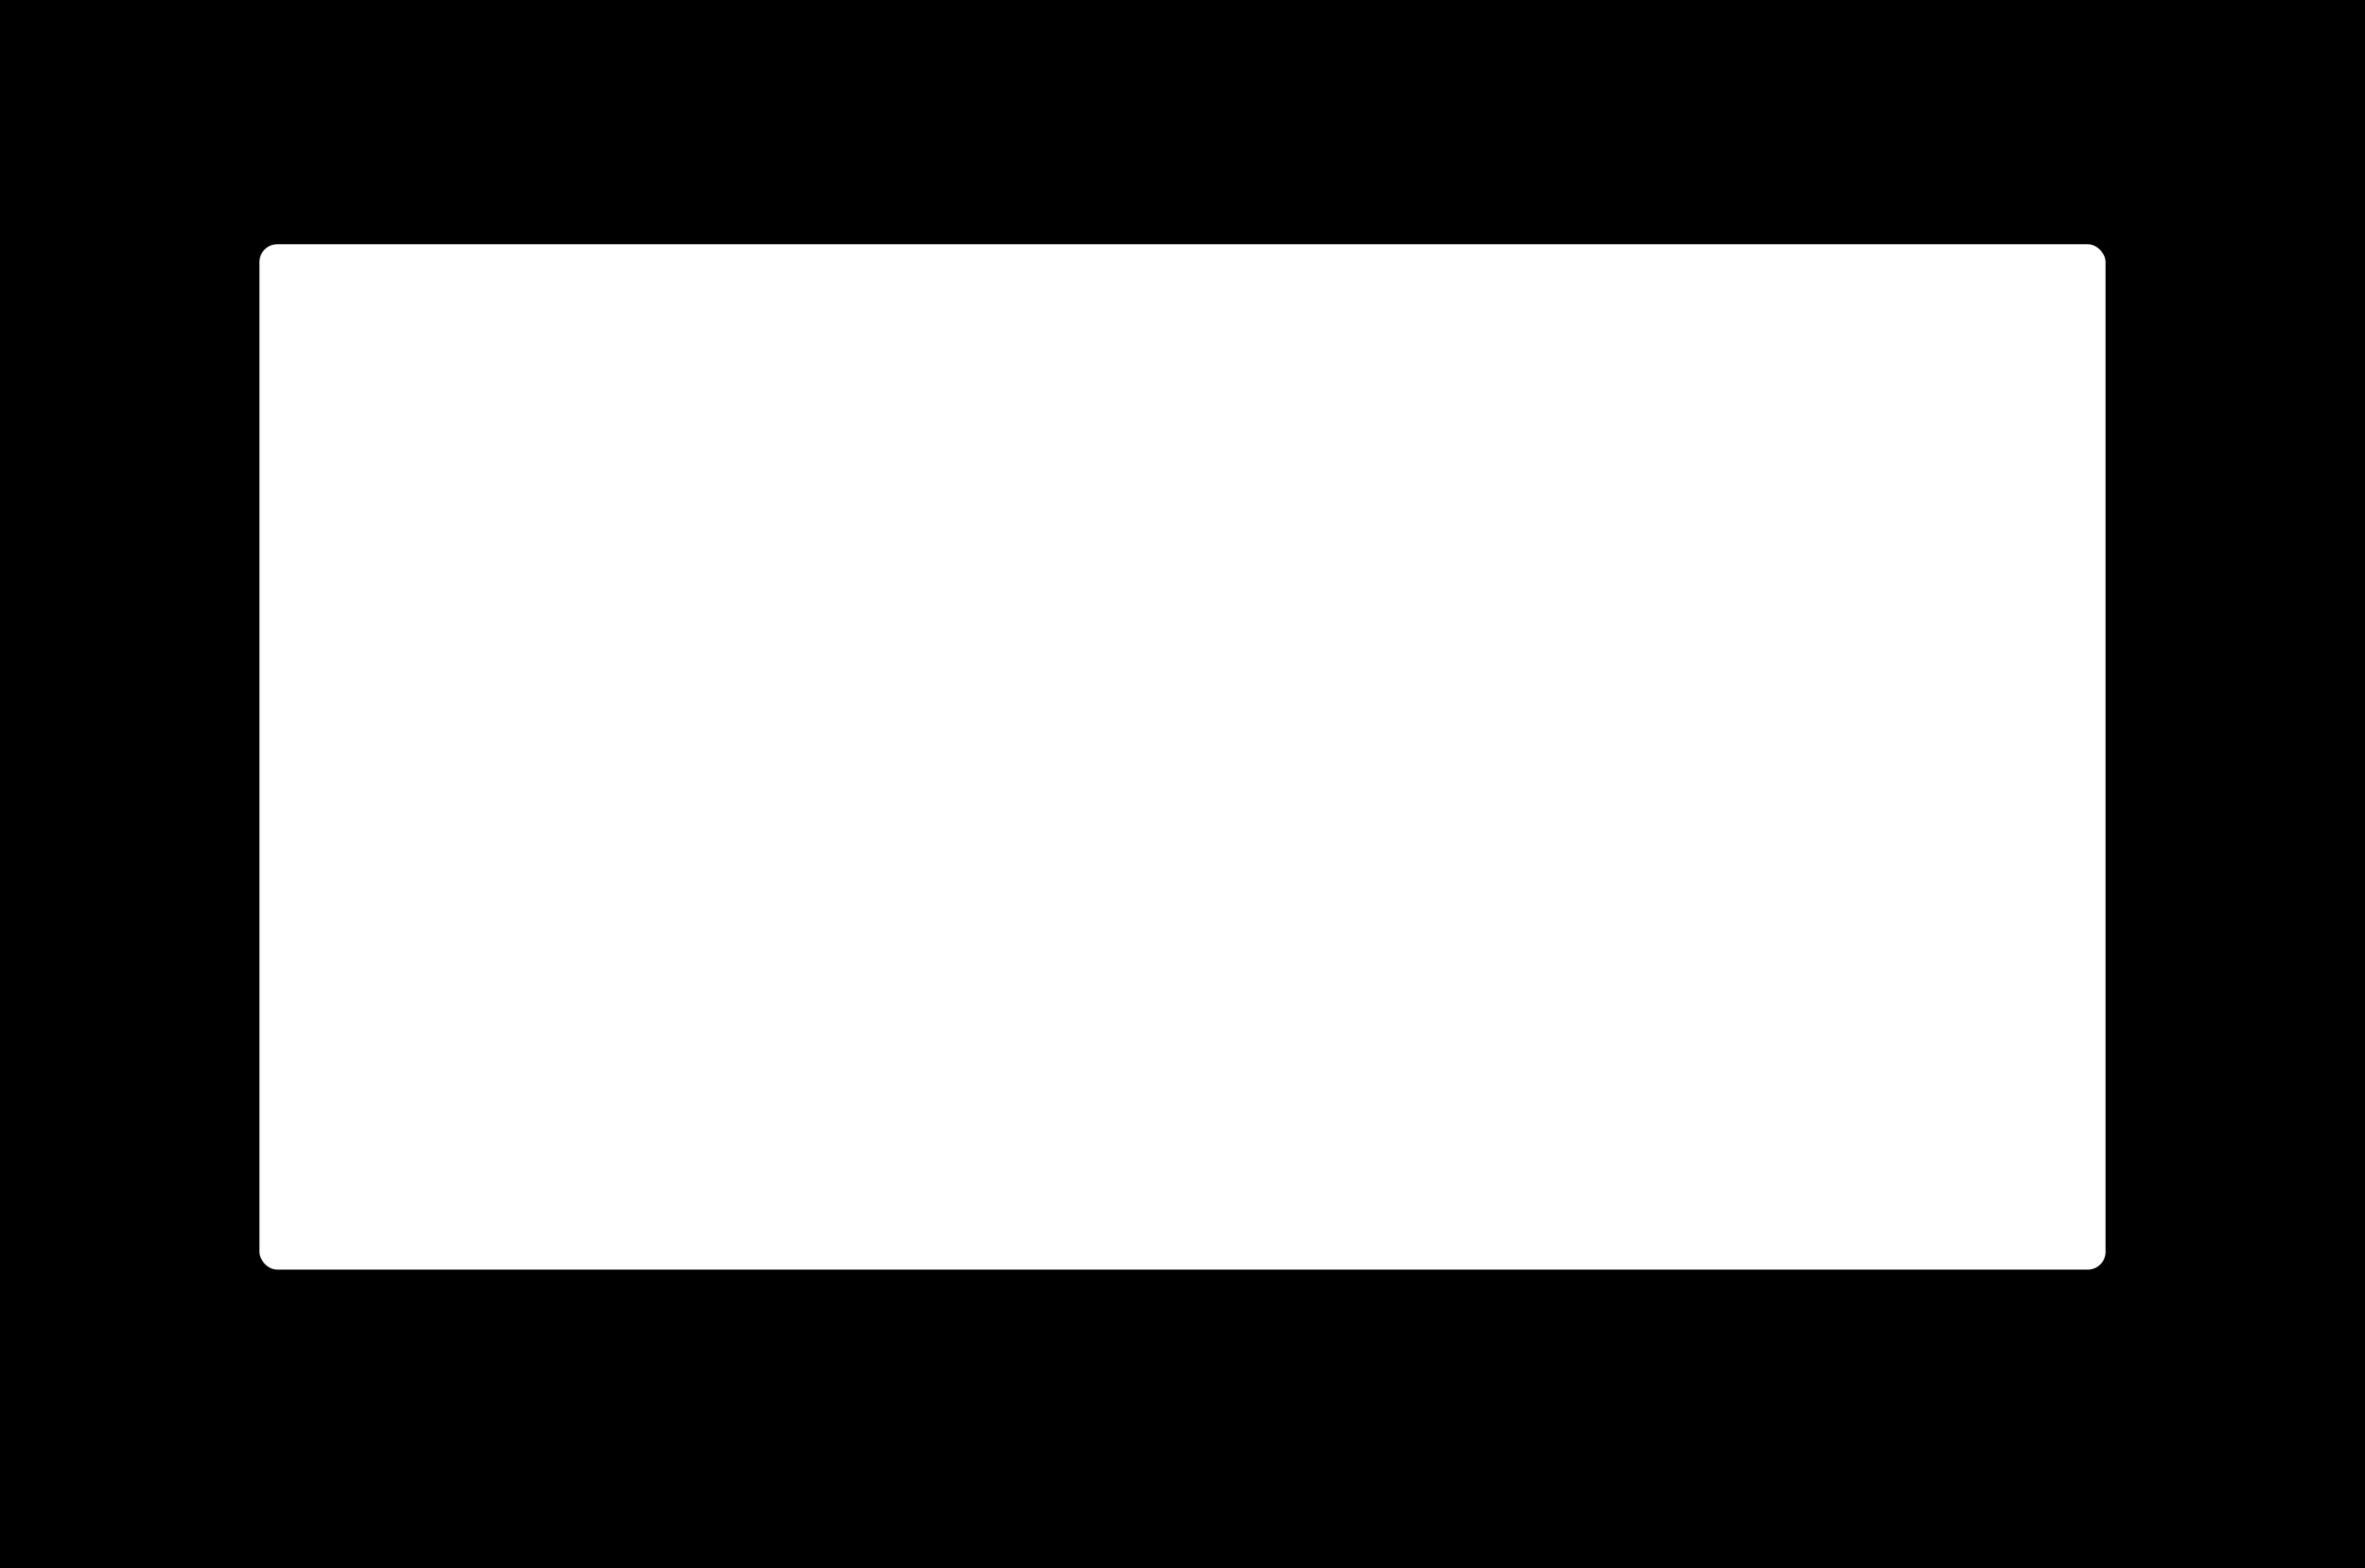 <?xml version="1.0" encoding="UTF-8" standalone="no"?>
<!-- Created with Inkscape (http://www.inkscape.org/) -->

<svg
   xmlns:dc="http://purl.org/dc/elements/1.1/"
   xmlns:cc="http://creativecommons.org/ns#"
   xmlns:rdf="http://www.w3.org/1999/02/22-rdf-syntax-ns#"
   xmlns:svg="http://www.w3.org/2000/svg"
   xmlns="http://www.w3.org/2000/svg"
   xmlns:sodipodi="http://sodipodi.sourceforge.net/DTD/sodipodi-0.dtd"
   xmlns:inkscape="http://www.inkscape.org/namespaces/inkscape"
   width="196mm"
   height="130mm"
   viewBox="0 0 196 130"
   version="1.1"
   id="svg8"
   inkscape:version="0.92.2 (5c3e80d, 2017-08-06)"
   sodipodi:docname="Panel Graphics.svg"
   inkscape:export-filename="C:\Users\Kyle\Google Drive\Electronics Projects\GRT EFIS Disection\CAD - Beaglebone Version\Panel Graphics.png"
   inkscape:export-xdpi="600.01019"
   inkscape:export-ydpi="600.01019">
  <defs
     id="defs2">
    <filter
       style="color-interpolation-filters:sRGB"
       id="filter3019"
       inkscape:label="Colorize"
       inkscape:menu="Color"
       inkscape:menu-tooltip="Blend image or object with a flood color and set lightness and contrast"
       x="0"
       y="0"
       width="1"
       height="1">
      <feColorMatrix
         id="feColorMatrix3021"
         values="1"
         in="SourceGraphic"
         type="saturate"
         result="result2" />
      <feFlood
         id="feFlood3023"
         flood-color="rgb(254,102,0)"
         flood-opacity="1"
         result="result1" />
      <feBlend
         id="feBlend3025"
         in2="result2"
         mode="multiply"
         in="result1"
         result="result3" />
      <feComposite
         id="feComposite3027"
         in2="SourceGraphic"
         operator="in"
         result="result4" />
    </filter>
  </defs>
  <sodipodi:namedview
     id="base"
     pagecolor="#ffffff"
     bordercolor="#666666"
     borderopacity="1.0"
     inkscape:pageopacity="0.0"
     inkscape:pageshadow="2"
     inkscape:zoom="1.4"
     inkscape:cx="306.74035"
     inkscape:cy="230.94157"
     inkscape:document-units="mm"
     inkscape:current-layer="layer1"
     showgrid="false"
     inkscape:window-width="1920"
     inkscape:window-height="1017"
     inkscape:window-x="1912"
     inkscape:window-y="-8"
     inkscape:window-maximized="1" />
  <g
     inkscape:label="Layer 1"
     inkscape:groupmode="layer"
     id="layer1"
     transform="translate(0,-167)">
    <rect
       style="fill:#000000;fill-opacity:1;stroke:#000000;stroke-width:0;stroke-miterlimit:4;stroke-dasharray:none;stroke-opacity:1"
       id="rect4504"
       width="196"
       height="130"
       x="5e-007"
       y="167" />
    <rect
       style="fill:#ffffff;fill-opacity:1;stroke:#000000;stroke-width:0;stroke-linejoin:round;stroke-miterlimit:4;stroke-dasharray:none;stroke-opacity:1"
       id="rect4506"
       width="153"
       height="85"
       x="21.5"
       y="187.25"
       rx="1.481"
       ry="1.466" />
    <path
       style="fill:#ff0000;filter:url(#filter3019)"
       d="m 98.473,788.75 c 0.281,-1.238 3.916,-20.203 8.079,-42.145 6.09,-32.102 7.526,-41.476 7.354,-47.989 l -0.214,-8.094 4.404,-0.734 c 2.422,-0.404 5.417,-0.98 6.654,-1.28 1.984,-0.482 2.252,-0.16 2.265,2.723 0.023,4.861 1.235,6.255 3.38,3.885 2.297,-2.538 10.439,-5.995 15.877,-6.74 5.546,-0.76 16.073,1.887 20.287,5.101 1.745,1.331 4.219,4.58 5.499,7.221 1.964,4.054 2.325,6.36 2.315,14.802 -0.019,15.787 -4.008,26.196 -13.829,36.088 -7.765,7.82 -14.585,10.648 -26.044,10.796 -6.397,0.083 -8.891,-0.34 -12.445,-2.111 -2.445,-1.218 -4.503,-2.116 -4.573,-1.994 -0.07,0.122 -0.856,4.496 -1.747,9.721 -0.891,5.225 -2.142,12.537 -2.78,16.25 l -1.16,6.75 h -6.916 c -6.657,0 -6.897,-0.084 -6.406,-2.25 z m 43.655,-38.278 c 6.613,-2.253 11.37,-6.707 14.967,-14.012 2.689,-5.463 3.261,-7.92 3.673,-15.795 0.561,-10.719 -0.875,-15.181 -6.075,-18.884 -4.53,-3.226 -13.294,-3.636 -18.97,-0.888 -8.016,3.881 -8.571,5.015 -12.35,25.285 -1.879,10.078 -3.294,19.223 -3.144,20.323 0.659,4.835 12.868,7.05 21.9,3.972 z M 40,762.068 C 31.334,760.331 22.74,753.187 18.916,744.542 11.828,728.518 15.417,701.298 26.934,683.729 38.263,666.449 53.907,658.875 72.073,661.875 c 13.189,2.178 20.727,7.916 25.125,19.125 3.035,7.734 2.998,26.921 -0.074,38.5 -6.16,23.215 -19.826,37.998 -38.854,42.031 -7.187,1.523 -12.565,1.681 -18.27,0.538 z m 22.1,-13.856 c 13.499,-6.588 22.638,-24.067 23.639,-45.212 0.754,-15.914 -2.13,-23.377 -10.747,-27.812 -3.723,-1.916 -5.69,-2.251 -11.492,-1.958 -8.455,0.427 -13.029,2.479 -18.978,8.512 -5.381,5.458 -11.879,18.263 -14.085,27.758 -3.887,16.729 -0.06,33.552 8.877,39.028 3.636,2.228 5.103,2.523 11.185,2.247 4.696,-0.213 8.514,-1.056 11.6,-2.563 z m 143.227,13.744 c -11.357,-2.246 -17.333,-9.394 -19.498,-23.323 -4.387,-28.215 18.132,-53.346 44.996,-50.217 14.766,1.72 21.968,10.001 19.252,22.136 -2.263,10.111 -12.112,17.393 -26.565,19.64 -7.35,1.143 -9.561,0.959 -21.882,-1.822 l -2.871,-0.648 0.391,6.912 c 0.297,5.254 0.962,7.714 2.772,10.256 5.04,7.078 17.035,9.207 26.651,4.73 l 5.072,-2.362 -0.434,5.621 c -0.239,3.092 -0.721,5.924 -1.072,6.294 -0.973,1.027 -15.62,3.842 -19.345,3.718 -1.811,-0.06 -5.17,-0.481 -7.466,-0.935 z m 21.657,-43.543 c 6.891,-2.047 11.017,-6.063 11.017,-10.725 0,-5.923 -2.672,-8.052 -10.63,-8.468 -5.983,-0.313 -7.578,0.005 -12.349,2.461 -3.619,1.863 -6.584,4.381 -8.735,7.419 -4.231,5.975 -4.623,9.016 -1.287,9.98 4.541,1.312 16.548,0.948 21.983,-0.666 z m 162.478,43.262 c -3.321,-0.691 -7.442,-1.838 -9.157,-2.548 l -3.118,-1.291 2.02,-5.981 c 1.624,-4.809 2.341,-5.841 3.657,-5.265 10.936,4.785 21.151,5.748 27.152,2.559 5.621,-2.987 8.242,-7.664 7.747,-13.826 -0.529,-6.595 -3.375,-10.412 -13.552,-18.172 -16.791,-12.805 -20.857,-20.196 -18.393,-33.441 2.91,-15.645 16.84,-24.103 36.731,-22.3 4.054,0.367 8.683,1.125 10.286,1.684 l 2.915,1.016 -1.488,5.196 c -0.819,2.858 -1.806,5.542 -2.194,5.965 -0.388,0.423 -2.643,0.086 -5.012,-0.75 -13.964,-4.927 -28.047,1.591 -28.047,12.981 0,5.776 2.708,9.435 13.192,17.825 11.723,9.382 14.142,11.971 16.982,18.175 3.131,6.839 3.151,18.173 0.044,24.143 -2.784,5.349 -9.229,10.829 -15.092,12.833 -6.353,2.172 -17.414,2.709 -24.672,1.199 z m 74.539,0.703 c -16.177,-3.042 -23.92,-18.017 -19.667,-38.035 2.968,-13.969 11.094,-25.991 21.335,-31.566 14.512,-7.898 33.455,-5.103 40.819,6.024 6.484,9.797 5.009,30.911 -3.131,44.843 -3.385,5.793 -11.453,13.054 -17.668,15.899 -5.213,2.387 -16.339,3.841 -21.688,2.835 z m 19.713,-14.014 c 7.936,-6.385 12.284,-15.87 13.033,-28.429 0.869,-14.572 -3.747,-20.934 -15.187,-20.934 -7.687,0 -15.678,5.528 -19.96,13.808 -3.983,7.703 -5.874,23.697 -3.533,29.877 1.272,3.357 4.662,7.194 7.433,8.414 1.1,0.484 4.796,0.752 8.213,0.596 5.191,-0.238 6.836,-0.786 10,-3.332 z m 47.762,13.641 c -5.023,-1.568 -9.355,-6.905 -10.606,-13.065 -0.992,-4.884 -0.633,-8.16 3.513,-32.127 2.54,-14.678 4.617,-26.941 4.617,-27.25 0,-0.309 2.934,-0.562 6.519,-0.562 6.245,0 6.498,0.094 6.007,2.25 -2.309,10.153 -8.233,49.931 -7.82,52.508 2.066,12.883 25.076,10.002 32.179,-4.029 1.365,-2.696 3.409,-11.66 5.638,-24.729 1.924,-11.275 3.754,-21.738 4.066,-23.25 0.555,-2.683 0.738,-2.75 7.557,-2.75 6.187,0 6.928,0.201 6.467,1.75 -0.542,1.822 -12.614,69.347 -12.614,70.56 0,0.38 -3.18,0.69 -7.067,0.69 -6.252,0 -7.011,-0.202 -6.575,-1.75 0.271,-0.963 0.809,-3.325 1.195,-5.25 l 0.702,-3.5 -2.877,2.899 c -4.537,4.571 -12.05,7.535 -20.465,8.075 -4.077,0.261 -8.773,0.05 -10.437,-0.469 z m 142.851,0.015 c -5.89,-1.254 -9.526,-3.343 -13.303,-7.645 -5.306,-6.043 -6.413,-9.673 -6.367,-20.874 0.084,-20.296 8.59,-34.657 25.008,-42.22 4.962,-2.286 7.184,-2.689 14.836,-2.69 6.1,-10e-4 10.173,0.517 12.639,1.607 l 3.639,1.609 -0.89,4.765 c -0.49,2.621 -1.046,4.921 -1.236,5.111 -0.19,0.19 -2.101,-0.388 -4.246,-1.284 -4.706,-1.966 -15.365,-1.508 -19.914,0.857 -4.759,2.474 -10.298,8.644 -13.127,14.623 -3.775,7.979 -4.472,20.205 -1.503,26.339 4.604,9.51 14.242,12.246 26.171,7.428 3.504,-1.415 6.448,-2.476 6.543,-2.358 0.095,0.118 -0.049,2.779 -0.321,5.912 l -0.494,5.697 -4.631,1.583 c -5.714,1.953 -17.219,2.731 -22.804,1.543 z m 65,-0.063 c -11.357,-2.246 -17.333,-9.394 -19.498,-23.323 -4.387,-28.215 18.132,-53.346 44.996,-50.217 14.766,1.72 21.968,10.001 19.252,22.136 -2.263,10.111 -12.112,17.393 -26.565,19.64 -7.35,1.143 -9.561,0.959 -21.882,-1.822 l -2.871,-0.648 0.391,6.912 c 0.297,5.254 0.962,7.714 2.772,10.256 5.04,7.078 17.035,9.207 26.651,4.73 l 5.072,-2.362 -0.434,5.621 c -0.239,3.092 -0.721,5.924 -1.072,6.294 -0.973,1.027 -15.62,3.842 -19.345,3.718 -1.811,-0.06 -5.17,-0.481 -7.466,-0.935 z m 21.657,-43.543 c 6.891,-2.047 11.017,-6.063 11.017,-10.725 0,-5.923 -2.672,-8.052 -10.63,-8.468 -5.983,-0.313 -7.578,0.005 -12.349,2.461 -3.619,1.863 -6.584,4.381 -8.735,7.419 -4.231,5.975 -4.623,9.016 -1.287,9.98 4.541,1.312 16.548,0.948 21.983,-0.666 z m 155.592,10.338 c -5.339,-18.837 -10.104,-35.487 -10.589,-37 l -0.882,-2.75 h 6.828 6.828 l 5.761,23.25 c 3.169,12.787 6.081,23.862 6.471,24.609 0.9,1.725 1.741,0.325 15.976,-26.609 l 11.231,-21.25 h 6.9 c 3.795,0 6.9,0.308 6.9,0.684 0,1.788 -43.39,73.316 -44.475,73.316 -0.777,0 -4.88,-12.833 -10.95,-34.25 z m 112.765,33.349 c -11.756,-3.011 -17.493,-13.509 -15.837,-28.977 1.889,-17.643 11.865,-34.118 24.617,-40.656 10.19,-5.224 29.024,-5.494 38.706,-0.554 l 3.91,1.995 -4.441,21.797 c -3.94,19.34 -4.387,22.867 -3.959,31.297 0.265,5.225 0.962,10.738 1.548,12.25 l 1.066,2.75 h -6.898 -6.898 l -1.159,-3.51 -1.159,-3.51 -2.853,2.031 c -6.103,4.345 -19.533,6.91 -26.645,5.088 z m 17.302,-11.733 c 4.19,-1.988 9.572,-8.365 12.154,-14.398 3.178,-7.429 8.639,-33.932 7.273,-35.298 -0.637,-0.637 -4.626,-1.307 -8.864,-1.488 -6.606,-0.283 -8.347,0.013 -12.205,2.073 -5.763,3.077 -12.176,10.947 -14.998,18.403 -2.78,7.348 -3.833,20.925 -1.971,25.421 2.605,6.289 11.297,8.759 18.61,5.288 z m 57.691,11.605 c -4.069,-1.265 -7.971,-5.928 -9.427,-11.266 -1.01,-3.704 -0.636,-6.826 3.135,-26.205 2.355,-12.1 4.487,-22.788 4.737,-23.75 0.383,-1.474 -0.251,-1.75 -4.018,-1.75 h -4.473 l 0.979,-4.95 0.979,-4.95 4.573,-0.3 4.573,-0.3 1.239,-6.741 c 0.682,-3.707 1.48,-7.13 1.773,-7.605 0.716,-1.159 12.621,-5.462 13.282,-4.801 0.287,0.287 -0.426,4.633 -1.583,9.659 -1.157,5.026 -2.104,9.329 -2.104,9.563 0,0.233 4.435,0.424 9.856,0.424 h 9.856 l -0.989,5 -0.989,5 h -9.637 -9.637 l -2.894,13.25 c -6.362,29.134 -6.442,29.62 -5.433,33.273 1.405,5.087 4.635,6.821 11.623,6.236 3.159,-0.264 6.53,-0.816 7.493,-1.227 1.535,-0.654 1.75,-0.122 1.75,4.326 0,4.003 -0.41,5.291 -1.948,6.114 -2.745,1.469 -18.919,2.18 -22.719,0.998 z m 104.667,0.407 c -16.177,-3.042 -23.92,-18.017 -19.667,-38.035 2.968,-13.969 11.094,-25.991 21.335,-31.566 14.512,-7.898 33.456,-5.103 40.819,6.024 6.484,9.797 5.009,30.911 -3.131,44.843 -3.385,5.793 -11.453,13.054 -17.668,15.899 -5.213,2.387 -16.338,3.841 -21.688,2.835 z m 19.713,-14.014 c 7.936,-6.385 12.284,-15.87 13.033,-28.429 0.869,-14.572 -3.747,-20.934 -15.187,-20.934 -7.687,0 -15.678,5.528 -19.96,13.808 -3.983,7.703 -5.874,23.697 -3.533,29.877 1.272,3.357 4.662,7.194 7.433,8.414 1.1,0.484 4.796,0.752 8.213,0.596 5.191,-0.238 6.836,-0.786 10,-3.332 z m -969.308,10.887 c 0.31,-1.512 2.4,-13.775 4.645,-27.25 3.028,-18.18 4.008,-26.684 3.799,-32.966 l -0.282,-8.466 5.698,-1.141 5.698,-1.141 0.606,3.607 c 1.246,7.421 1.26,7.432 4.74,3.953 5.051,-5.051 10.986,-7.188 20.192,-7.271 9.147,-0.082 13.448,1.741 17.181,7.28 4.081,6.055 3.932,11.435 -1.087,39.288 -2.526,14.02 -4.593,25.798 -4.593,26.174 0,0.376 -2.925,0.684 -6.5,0.684 -3.575,0 -6.494,-0.338 -6.486,-0.75 0.008,-0.412 1.806,-10.65 3.997,-22.75 4.723,-26.084 5.005,-32.208 1.658,-36.098 -4.82,-5.603 -19.198,-3.71 -25.981,3.42 -2.274,2.39 -3.038,5.486 -7.118,28.828 -2.514,14.383 -4.57,26.42 -4.57,26.75 0,0.33 -2.736,0.599 -6.079,0.599 h -6.079 z m 336.981,1 c 0.542,-1.822 12.614,-69.347 12.614,-70.56 0,-0.38 2.841,-0.69 6.314,-0.69 h 6.314 l -0.445,6.148 -0.445,6.148 3.813,-4.22 c 6.065,-6.713 13.872,-9.856 21.348,-8.592 l 3.856,0.651 -1.605,5.99 c -1.414,5.278 -1.845,5.91 -3.627,5.319 -3.556,-1.179 -9.463,-1.675 -12.091,-1.016 -3.528,0.886 -11.184,8.166 -13.632,12.965 -1.647,3.227 -9.701,43.05 -9.781,48.357 -0.013,0.871 -2.009,1.25 -6.586,1.25 -5.786,0 -6.505,-0.208 -6.046,-1.75 z m 226.614,1.103 c 0,-0.356 12.867,-23.081 28.594,-50.5 22.002,-38.359 29.034,-49.853 30.5,-49.853 1.048,0 1.906,0.254 1.906,0.564 0,0.632 17.781,95.94 18.411,98.686 0.356,1.551 -0.484,1.75 -7.401,1.75 h -7.803 l -1.181,-8.75 c -0.65,-4.812 -1.401,-9.537 -1.671,-10.5 -0.443,-1.582 -2.185,-1.75 -18.181,-1.75 h -17.692 l -5.816,10.5 -5.816,10.5 h -6.924 c -3.808,0 -6.924,-0.291 -6.924,-0.647 z m 59.61,-33.103 c -0.302,-1.512 -1.497,-10.175 -2.656,-19.25 -1.159,-9.075 -2.441,-17.368 -2.85,-18.429 -0.587,-1.523 -2.179,0.79 -7.568,11 -3.754,7.111 -8.826,16.641 -11.271,21.179 l -4.446,8.25 h 14.67 14.67 z m 93.869,31.5 c 0.956,-4.159 10.515,-58.236 10.518,-59.5 0,-0.828 -1.628,-1.25 -4.824,-1.25 h -4.827 l 1.024,-5 1.024,-5 h 11.37 c 10.36,0 11.324,0.155 10.849,1.75 -0.542,1.822 -12.614,69.347 -12.614,70.56 0,0.38 -2.934,0.69 -6.519,0.69 -6.247,0 -6.497,-0.094 -6.002,-2.25 z m 174,0 c 0.956,-4.159 10.516,-58.236 10.518,-59.5 0,-0.828 -1.628,-1.25 -4.824,-1.25 h -4.827 l 1.024,-5 1.024,-5 h 11.37 c 10.36,0 11.324,0.155 10.849,1.75 -0.542,1.822 -12.614,69.347 -12.614,70.56 0,0.38 -2.934,0.69 -6.519,0.69 -6.247,0 -6.497,-0.094 -6.002,-2.25 z m 113.926,-0.5 c 0.31,-1.512 2.401,-13.775 4.645,-27.25 3.028,-18.18 4.008,-26.684 3.799,-32.966 l -0.282,-8.466 5.698,-1.141 5.698,-1.141 0.606,3.607 c 1.246,7.421 1.26,7.432 4.74,3.953 5.051,-5.051 10.986,-7.188 20.192,-7.271 9.146,-0.082 13.448,1.741 17.181,7.28 4.081,6.055 3.932,11.435 -1.087,39.288 -2.526,14.02 -4.593,25.798 -4.593,26.174 0,0.376 -2.925,0.684 -6.5,0.684 -3.575,0 -6.494,-0.338 -6.486,-0.75 0.01,-0.412 1.806,-10.65 3.998,-22.75 4.723,-26.084 5.005,-32.208 1.658,-36.098 -4.82,-5.603 -19.198,-3.71 -25.981,3.42 -2.273,2.39 -3.038,5.486 -7.117,28.828 -2.514,14.383 -4.571,26.42 -4.571,26.75 0,0.33 -2.736,0.599 -6.08,0.599 h -6.079 z M 993,676.747 c -5.23,-2.73 -6.227,-10.421 -1.863,-14.37 2.918,-2.641 9.254,-2.43 12.086,0.401 2.933,2.933 3.066,9.379 0.252,12.193 -2.601,2.601 -7.351,3.406 -10.474,1.776 z m 174,0 c -5.23,-2.73 -6.227,-10.421 -1.863,-14.37 2.918,-2.641 9.254,-2.43 12.086,0.401 2.933,2.933 3.066,9.379 0.252,12.193 -2.601,2.601 -7.351,3.406 -10.474,1.776 z M 3e-4,570.798 V 546.597 L 4.877,536.548 c 2.682,-5.527 6.778,-14.773 9.102,-20.548 2.324,-5.775 4.609,-11.4 5.078,-12.5 1.09,-2.556 5.098,-14.964 7.754,-24 1.825,-6.209 2.831,-10.03 6.19,-23.5 3.415,-13.695 6.63,-30.834 10.973,-58.5 1.028,-6.547 2.227,-16.587 3.523,-29.5 0.304,-3.025 0.975,-9.1 1.491,-13.5 1.631,-13.893 2.97,-27.435 4.549,-46 0.842,-9.9 1.966,-21.855 2.497,-26.568 0.532,-4.712 0.967,-10.686 0.967,-13.275 0,-5.736 1.134,-6.349 13.255,-7.17 4.535,-0.307 10.383,-0.783 12.995,-1.057 l 4.75,-0.499 -0.005,11.284 c -0.004,10.676 -0.637,22.897 -3.045,58.784 -2.181,32.518 -6.587,70.388 -10.878,93.5 -4.985,26.85 -6.252,33.505 -7.047,37 -0.5,2.2 -1.368,6.025 -1.929,8.5 -4.403,19.441 -4.601,20.197 -10.583,40.5 -1.458,4.95 -3.024,10.35 -3.479,12 -1.073,3.892 -6.909,20.555 -7.88,22.5 -1.69,3.383 -4.508,12.98 -3.97,13.518 0.62,0.62 21.47,-2.576 33.815,-5.184 4.125,-0.871 9.525,-1.959 12,-2.417 3.787,-0.701 17.561,-3.663 32,-6.883 15.252,-3.401 32.097,-7.264 35,-8.027 1.925,-0.506 9.8,-2.088 17.5,-3.516 7.7,-1.428 15.575,-2.989 17.5,-3.469 1.925,-0.48 5.975,-1.362 9,-1.961 12.559,-2.486 26.757,-5.367 30.5,-6.188 2.2,-0.483 6.25,-1.306 9,-1.829 2.75,-0.524 8.375,-1.653 12.5,-2.51 4.125,-0.857 9.75,-2.001 12.5,-2.543 2.75,-0.542 7.025,-1.437 9.5,-1.99 2.475,-0.553 6.75,-1.412 9.5,-1.91 2.75,-0.498 8.6,-1.68 13,-2.626 4.4,-0.947 9.8,-2.062 12,-2.477 2.2,-0.415 9.85,-1.989 17,-3.496 7.15,-1.508 14.8,-3.093 17,-3.523 2.2,-0.43 6.475,-1.263 9.5,-1.851 3.025,-0.588 10.9,-2.234 17.5,-3.658 6.6,-1.424 13.8,-2.958 16,-3.409 3.998,-0.82 26.226,-5.463 34.25,-7.153 2.337,-0.493 6.162,-1.289 8.5,-1.77 2.337,-0.481 10.1,-2.108 17.25,-3.616 7.15,-1.508 14.8,-3.105 17,-3.55 2.2,-0.445 9.4,-1.997 16,-3.45 6.6,-1.453 14.025,-3.079 16.5,-3.614 2.475,-0.535 6.3,-1.362 8.5,-1.837 2.2,-0.475 7.375,-1.613 11.5,-2.527 4.125,-0.914 9.3,-2.059 11.5,-2.543 2.2,-0.484 6.025,-1.388 8.5,-2.007 2.475,-0.62 6.075,-1.347 8,-1.617 1.925,-0.269 4.4,-0.867 5.5,-1.328 1.1,-0.461 6.05,-1.589 11,-2.506 4.95,-0.917 10.125,-1.906 11.5,-2.196 1.375,-0.291 4.975,-0.905 8,-1.366 9.403,-1.431 29.305,-4.931 33.5,-5.891 4.007,-0.918 8.38,-1.8 22.642,-4.568 4.203,-0.816 10.503,-2.198 14,-3.073 3.497,-0.874 7.933,-1.98 9.858,-2.457 1.925,-0.477 8.9,-2.025 15.5,-3.439 6.6,-1.414 13.8,-2.991 16,-3.503 8.967,-2.088 18.335,-3.832 24,-4.468 3.3,-0.371 8.594,-1.161 11.764,-1.755 6.475,-1.215 6.23,-0.796 7.222,-12.315 1.26,-14.623 5.009,-51.718 6.671,-66 1.434,-12.326 2.189,-18.936 4.677,-41 1.179,-10.45 2.598,-21.752 3.154,-25.115 0.556,-3.363 1.011,-7.836 1.011,-9.94 0,-2.103 0.442,-6.327 0.982,-9.385 0.961,-5.439 2.805,-22.051 5.002,-45.06 0.604,-6.325 1.53,-14.252 2.057,-17.615 0.527,-3.363 0.959,-8.052 0.959,-10.418 0,-2.367 0.423,-7.04 0.94,-10.385 0.517,-3.345 1.666,-17.557 2.552,-31.582 0.887,-14.025 2.038,-31.037 2.56,-37.804 0.521,-6.767 0.955,-22.067 0.963,-34 0.008,-11.933 0.346,-22.152 0.75,-22.709 1.837,-2.535 13.456,-6.896 24.735,-9.285 2.75,-0.582 6.308,-1.342 7.906,-1.689 l 2.906,-0.63 -0.567,57.058 c -0.504,50.717 -0.144,63.53 1.527,54.308 2.422,-13.364 17.714,-61.02 25.431,-79.25 6.454,-15.247 15.012,-31.808 19.177,-37.111 5.729,-7.295 10.6,-10.318 16.624,-10.318 6.568,0 10.112,2.49 15.211,10.686 8.71,14 13.681,25.573 16.802,39.113 2.311,10.027 2.348,59.984 0.057,78.63 -1.575,12.822 -2.115,16.27 -4.658,29.75 -1.399,7.419 -5.803,25.079 -6.994,28.047 -0.507,1.263 -0.921,3.182 -0.921,4.264 0,1.082 -0.422,2.748 -0.938,3.703 -0.516,0.955 -2.123,5.111 -3.571,9.236 -5.876,16.734 -13.661,34.113 -20.608,46 -2.41,4.125 -5.007,8.711 -5.771,10.192 -3.735,7.244 -14.23,14.489 -25.612,17.682 -7.689,2.157 -19.887,5.127 -21.055,5.127 -0.781,0 -1.417,-3.452 -1.887,-10.25 -1.104,-15.956 -2.113,-46.868 -1.558,-47.726 0.275,-0.425 2.075,-1.083 4,-1.462 10.097,-1.989 21.437,-8.29 24.831,-13.798 2.513,-4.077 13.959,-38.526 17.199,-51.764 0.606,-2.475 1.522,-6.188 2.036,-8.25 5.989,-24.041 8.648,-39.476 10.9,-63.25 1.278,-13.495 1.308,-37.5 0.047,-37.5 -2.171,0 -14.361,22.637 -20.463,38 -2.075,5.225 -4.138,10.4 -4.583,11.5 -0.446,1.1 -1.568,4.25 -2.494,7 -0.926,2.75 -2.061,5.9 -2.522,7 -0.461,1.1 -2.48,6.95 -4.487,13 -3.527,10.634 -4.362,12.939 -6.43,17.75 -1.282,2.983 -9.345,27.655 -11.52,35.25 -0.945,3.3 -2.07,7.125 -2.499,8.5 -0.43,1.375 -1.339,4.525 -2.02,7 -0.681,2.475 -1.812,6.525 -2.513,9 -0.701,2.475 -1.799,6.75 -2.44,9.5 -1.588,6.81 -2.67,11.201 -4.028,16.34 -0.63,2.387 -1.608,6.887 -2.172,10 -0.564,3.113 -1.434,7.573 -1.933,9.91 -0.499,2.337 -1.315,6.162 -1.813,8.5 -0.498,2.337 -2.096,11 -3.551,19.25 -1.455,8.25 -3.098,17.475 -3.652,20.5 -0.553,3.025 -1.414,8.507 -1.913,12.183 -0.499,3.676 -1.157,7.726 -1.463,9 -0.52,2.165 -1.042,5.736 -3.628,24.817 -0.559,4.125 -1.394,9.975 -1.854,13 -1.33,8.729 -3.968,29.329 -4.002,31.25 -0.023,1.272 0.762,1.75 2.869,1.75 4.533,0 31.608,-4.807 53.599,-9.516 4.4,-0.942 9.8,-2.087 12,-2.544 2.2,-0.457 5.8,-1.26 8,-1.785 2.2,-0.525 6.25,-1.433 9,-2.018 2.75,-0.585 8.15,-1.765 12,-2.621 3.85,-0.856 8.35,-1.796 10,-2.09 1.65,-0.293 4.575,-0.941 6.5,-1.439 1.925,-0.498 8.45,-1.883 14.5,-3.076 17.754,-3.503 19.539,-3.846 39,-7.478 8.453,-1.578 11.163,-2.116 21.75,-4.318 3.943,-0.82 23.706,-5.063 33.5,-7.192 2.337,-0.508 6.162,-1.317 8.5,-1.798 2.337,-0.481 10.1,-2.108 17.25,-3.616 13.682,-2.885 17.548,-3.668 26.5,-5.37 5.072,-0.964 13.59,-2.815 23.5,-5.106 2.2,-0.509 9.4,-2.081 16,-3.494 6.6,-1.413 14.025,-3.039 16.5,-3.612 7.795,-1.806 12.25,-2.72 21,-4.308 4.675,-0.848 11.2,-2.055 14.5,-2.681 3.3,-0.626 8.025,-1.513 10.5,-1.969 5.506,-1.016 29.185,-5.869 34,-6.968 14.046,-3.206 41.485,-9.009 54,-11.419 14.598,-2.812 19.354,-3.737 24,-4.669 2.475,-0.497 6.975,-1.345 10,-1.885 6.048,-1.08 18.52,-3.715 24,-5.07 6.093,-1.506 11.345,-2.722 16.5,-3.819 2.75,-0.585 8.15,-1.792 12,-2.683 3.85,-0.89 8.8,-1.978 11,-2.417 2.2,-0.439 8.725,-1.751 14.5,-2.915 12.404,-2.5 12,-2.473 12,-0.823 0,0.715 -3.938,4.076 -8.75,7.47 -10.642,7.504 -26.192,18.769 -28.27,20.48 -0.836,0.688 -3.311,2.577 -5.5,4.198 -2.189,1.621 -4.205,3.198 -4.48,3.506 -0.275,0.307 -3.131,2.516 -6.348,4.909 -3.216,2.393 -11.316,8.904 -18,14.468 -6.684,5.565 -12.99,10.804 -14.014,11.644 -2.353,1.929 -1.66,1.313 -17.638,15.676 -14.208,12.771 -22.069,21.086 -33.332,35.255 -3.757,4.727 -7.536,9.464 -8.397,10.527 -2.827,3.491 -11.941,18.951 -14.582,24.737 -4.2,9.199 -6.614,17.568 -8.256,28.622 -1.397,9.411 -1.394,11.327 0.038,20.33 3.99,25.097 14.638,40.437 46.957,67.65 l 13.928,11.728 -293.428,0.763 c -161.385,0.42 -435.003,0.491 -608.04,0.159 l -314.613,-0.604 -2.008,3.341 c -1.105,1.837 -3.941,6.941 -6.303,11.341 -2.362,4.4 -4.779,8.787 -5.37,9.75 -0.884,1.439 -2.544,1.75 -9.334,1.75 H 0 V 570.798 Z m 1164,-36.515 c 0,-1.497 -1.366,-5.9 -3.967,-12.783 -3.787,-10.024 -8.033,-31.857 -8.033,-41.31 0,-11.728 4.526,-35.179 8.654,-44.841 0.741,-1.733 1.346,-3.426 1.346,-3.761 0,-1.363 4.706,-10.594 9.476,-18.588 9.929,-16.638 20.798,-29.92 44.016,-53.788 10.011,-10.292 12.468,-13.877 8.85,-12.915 -1.013,0.269 -4.092,1.016 -6.842,1.66 -2.75,0.644 -6.575,1.573 -8.5,2.064 -3.159,0.807 -7.488,1.685 -25,5.066 -3.025,0.584 -7.075,1.454 -9,1.932 -23.569,5.857 -40.917,9.519 -54.5,11.502 -10.501,1.533 -13.236,2.04 -23.5,4.354 -2.475,0.558 -7.875,1.739 -12,2.625 -11.583,2.488 -15.133,3.273 -20,4.424 -7.939,1.877 -29.542,6.208 -40,8.02 -3.025,0.524 -9.55,1.654 -14.5,2.51 -4.95,0.857 -10.8,2.035 -13,2.618 -7.382,1.957 -11.947,2.918 -21,4.42 -4.95,0.821 -10.575,1.913 -12.5,2.427 -13.403,3.577 -27.548,6.97 -33.5,8.035 -3.85,0.689 -8.034,1.656 -9.297,2.149 -1.263,0.493 -3.594,0.896 -5.178,0.896 -1.585,0 -8.876,1.408 -16.203,3.13 -7.327,1.721 -14.897,3.473 -16.822,3.893 -7.348,1.602 -29.719,6.262 -34.5,7.187 -2.75,0.532 -6.8,1.334 -9,1.784 -2.2,0.45 -8.05,1.575 -13,2.501 -15.351,2.871 -17.906,3.362 -21,4.037 -1.65,0.36 -9.75,2.014 -18,3.676 -8.25,1.662 -16.575,3.374 -18.5,3.806 -1.925,0.432 -5.75,1.259 -8.5,1.838 -2.75,0.579 -12.159,2.874 -20.908,5.101 -8.75,2.227 -17.386,4.049 -19.191,4.049 -1.805,0 -3.561,0.45 -3.901,1 -0.34,0.55 -2.504,1.006 -4.809,1.013 -2.305,0.007 -8.466,0.922 -13.691,2.034 -5.225,1.111 -11.75,2.454 -14.5,2.984 -5.303,1.022 -8.487,1.716 -20.5,4.467 -4.125,0.945 -9.525,2.163 -12,2.708 -2.475,0.545 -6.075,1.345 -8,1.778 -7.221,1.625 -33.761,6.88 -40.5,8.019 -3.85,0.651 -11.725,2.218 -17.5,3.482 -5.775,1.265 -13.2,2.82 -16.5,3.456 -8.939,1.723 -28.641,6.16 -31.5,7.094 -3.247,1.061 -9.912,2.508 -23.5,5.101 -6.05,1.155 -12.8,2.476 -15,2.938 -17.728,3.716 -30.914,6.085 -38.5,6.918 -4.125,0.452 -10.2,1.575 -13.5,2.494 -21.471,5.981 -24.04,6.582 -47,11 -4.95,0.952 -10.8,2.094 -13,2.536 -2.2,0.442 -5.8,1.091 -8,1.443 -2.2,0.351 -5.575,1.042 -7.5,1.535 -1.925,0.493 -7.1,1.659 -11.5,2.592 -7.484,1.586 -15.012,3.437 -20.25,4.98 -3.804,1.12 -2.5,2.425 2.5,2.503 2.612,0.041 6.775,0.434 9.25,0.875 2.475,0.44 186.412,0.857 408.75,0.926 381.383,0.118 404.25,0.028 404.25,-1.591 z M 99.967,395.809 c -0.018,-53.52 -0.442,-101.829 -0.94,-107.354 -0.499,-5.525 -1.853,-13.625 -3.01,-18 -3.495,-13.216 -7.155,-24.883 -8.21,-26.172 -0.548,-0.669 -4.263,-3.719 -8.256,-6.778 l -7.26,-5.561 -11.992,6.028 c -6.596,3.315 -12.623,6.028 -13.395,6.028 -1.167,5.6e-4 -1.355,-3.404 -1.119,-20.25 0.156,-11.138 0.719,-22.41 1.25,-25.05 0.531,-2.64 0.966,-6.267 0.966,-8.062 0,-2.452 0.732,-3.804 2.944,-5.439 12.842,-9.495 29.08,-13.405 40.939,-9.858 3.572,1.068 5.931,3.046 12.75,10.69 4.602,5.159 8.367,10.097 8.367,10.974 0,0.877 0.367,2.022 0.815,2.545 0.881,1.027 4.825,12.7 8.091,23.95 2.655,9.145 6.594,28.663 8.072,40 0.645,4.95 1.571,11.925 2.058,15.5 0.486,3.575 1.14,11.225 1.452,17 0.853,15.768 2.683,35.335 3.438,36.764 0.368,0.695 1.682,-3.13 2.92,-8.5 4.791,-20.771 7.459,-31.975 8.874,-37.264 0.81,-3.025 1.836,-7.075 2.281,-9 0.834,-3.606 7.494,-29.166 8.991,-34.5 0.463,-1.65 2.025,-7.05 3.472,-12 1.447,-4.95 3.302,-11.475 4.123,-14.5 2.316,-8.532 4.588,-16.302 5.409,-18.5 0.411,-1.1 2.446,-7.4 4.522,-14 2.076,-6.6 4.957,-15.6 6.402,-20 l 2.627,-8 4.476,-0.852 c 4.276,-0.814 20.574,-4.731 27.976,-6.723 4.073,-1.096 15.83,-3.807 21.25,-4.9 3.628,-0.731 3.75,-0.664 3.75,2.075 0,2.458 -1.325,13.514 -3.464,28.9 -0.344,2.475 -1.034,7.875 -1.533,12 -1.864,15.405 -4.977,40.766 -5.953,48.5 -0.556,4.4 -1.451,11.6 -1.991,16 -0.539,4.4 -1.448,11.6 -2.019,16 -0.571,4.4 -1.519,12.5 -2.106,18 -0.587,5.5 -1.516,14.05 -2.064,19 -2.188,19.744 -2.766,25.759 -4.276,44.5 -1.95,24.199 -3.44,39.553 -4.66,48 -0.516,3.575 -1.22,14.041 -1.564,23.257 -0.588,15.737 -0.279,19.475 2.291,27.738 0.319,1.025 2.795,-1.02 7.871,-6.5 7.009,-7.566 7.408,-7.84 7.437,-5.11 0.038,3.508 -1.61,13.818 -3.614,22.615 -2.975,13.057 -7.987,18.272 -27.83,28.955 l -7.975,4.293 -3.861,-4.374 c -2.124,-2.406 -5.622,-6.552 -7.775,-9.214 l -3.913,-4.84 0.023,-10.66 c 0.022,-10.374 2.023,-41.473 3.966,-61.66 2.539,-26.37 3.095,-33.199 3.987,-49 0.528,-9.35 1.449,-20.6 2.046,-25 1.587,-11.69 2.98,-21.257 4.005,-27.5 3.809,-23.205 6.01,-52.513 3.891,-51.806 -1.178,0.393 -2.719,4.194 -10.256,25.306 -3.165,8.866 -12.085,37.1 -14.218,45 -1.925,7.131 -2.777,10.174 -4.904,17.5 -0.878,3.025 -2,7.3 -2.494,9.5 -0.494,2.2 -1.86,7.825 -3.036,12.5 -4.463,17.745 -9.613,39.95 -12.174,52.5 -0.561,2.75 -1.428,6.575 -1.926,8.5 -1.168,4.515 -7.045,33.579 -7.583,37.5 -0.226,1.65 -0.818,4.575 -1.316,6.5 -0.497,1.925 -1.669,7.414 -2.605,12.199 -1.148,5.874 -2.222,8.914 -3.305,9.36 -1.619,0.667 -18.56,4.938 -25.181,6.347 -1.967,0.419 -4.105,1.088 -4.75,1.486 -0.894,0.553 -1.181,-22.409 -1.207,-96.584 z m 172.499,75.993 c -7.493,-7.888 -13.466,-15.305 -13.466,-16.72 0,-0.595 -0.384,-1.082 -0.854,-1.082 -1.351,0 -9.781,-17.929 -11.285,-24 -2.826,-11.413 -1.372,-73.975 2.219,-95.5 2.866,-17.18 7.807,-37.884 10.977,-46 0.43,-1.1 1.941,-5.15 3.358,-9 2.393,-6.5 10.953,-24.082 15.093,-31 2.118,-3.54 6.395,-6.948 24.325,-19.385 l 13.334,-9.249 26.523,-0.026 c 14.587,-0.014 26.872,0.353 27.299,0.817 0.427,0.464 0.412,6.469 -0.032,13.344 -1.374,21.244 -2.858,41.011 -3.942,52.5 -0.571,6.05 -1.507,16.175 -2.08,22.5 -0.573,6.325 -1.455,15.55 -1.96,20.5 -0.848,8.311 -2.449,25.777 -4.996,54.5 -0.561,6.325 -1.463,16 -2.005,21.5 -1.129,11.454 -1.266,19.5 -0.332,19.5 0.353,0 3.503,-1.807 7,-4.015 l 6.358,-4.015 -0.043,12.765 -0.043,12.765 -8.457,4.918 c -4.651,2.705 -8.457,5.292 -8.457,5.75 0,0.458 -0.438,0.832 -0.973,0.832 -0.535,0 -4.365,2.093 -8.511,4.652 l -7.538,4.652 -4.558,-2.345 c -7.553,-3.884 -8.386,-5.935 -10.094,-24.847 -0.317,-3.513 -0.086,-10.263 0.513,-15 2.816,-22.247 3.444,-30.229 2.455,-31.217 -1.227,-1.227 -1.912,0.17 -10.838,22.105 -6.759,16.61 -9.246,22.355 -14.563,33.643 -1.592,3.379 -2.894,6.641 -2.894,7.25 0,0.609 -0.45,1.107 -1,1.107 -0.55,0 -1,0.495 -1,1.099 0,1.082 -9.551,17.69 -12.193,21.203 -1.254,1.666 -1.805,1.328 -7.341,-4.5 z m 15.268,-65.198 c 3.888,-5.257 8.608,-14.122 11.236,-21.104 0.414,-1.1 1.49,-3.703 2.391,-5.784 0.901,-2.081 1.639,-4.239 1.639,-4.794 0,-0.556 2.025,-3.968 4.5,-7.582 2.475,-3.615 4.5,-7.275 4.5,-8.135 0,-0.86 0.448,-2.945 0.997,-4.634 0.958,-2.952 8.283,-27.883 10.01,-34.071 0.461,-1.65 1.81,-6.6 2.999,-11 1.189,-4.4 2.519,-8.9 2.955,-10 0.437,-1.1 1.267,-4.25 1.846,-7 0.579,-2.75 1.812,-8.284 2.742,-12.297 0.929,-4.014 1.412,-7.575 1.073,-7.914 -0.339,-0.339 -5.906,1.549 -12.369,4.196 -6.464,2.647 -12.959,5.283 -14.433,5.857 -2.101,0.818 -3.886,3.562 -8.25,12.685 -3.063,6.402 -5.569,12.301 -5.569,13.107 0,0.806 -0.372,1.894 -0.826,2.416 -0.454,0.522 -1.327,2.75 -1.94,4.95 -0.613,2.2 -1.752,6.25 -2.531,9 -0.78,2.75 -1.968,7.7 -2.641,11 -0.673,3.3 -1.62,7.8 -2.105,10 -0.802,3.639 -2.504,16.738 -4.938,38 -2.072,18.103 -3.111,31.54 -2.513,32.508 1.033,1.671 6.3,-2.74 11.229,-9.404 z m 88.583,25.194 c 0.587,-18.612 0.833,-20.923 6.742,-63.298 1.81,-12.982 2.949,-24.923 3.866,-40.529 0.992,-16.903 2.584,-35.889 4.063,-48.471 1.02,-8.679 2.131,-19.43 4.492,-43.5 0.836,-8.525 1.954,-19.1 2.484,-23.5 0.53,-4.4 1.458,-14.975 2.063,-23.5 0.605,-8.525 1.521,-20.474 2.037,-26.553 0.515,-6.079 0.937,-19.643 0.937,-30.143 0,-20.505 -0.052,-20.304 5.261,-20.304 1.153,0 3.479,-0.441 5.168,-0.98 1.689,-0.539 7.121,-1.889 12.071,-2.999 4.95,-1.111 10.012,-2.297 11.25,-2.637 l 2.25,-0.617 -0.026,13.867 c -0.055,29.366 -5.035,88.802 -11.929,142.367 -0.531,4.125 -1.461,11.325 -2.066,16 -0.606,4.675 -1.974,13.607 -3.04,19.849 -2.151,12.59 -2.281,14.151 -1.183,14.151 0.747,0 1.171,-0.844 5.202,-10.35 2.194,-5.173 11.97,-34.235 16.534,-49.15 1.515,-4.95 3.119,-9.9 3.565,-11 0.446,-1.1 1.792,-4.925 2.991,-8.5 2.475,-7.38 3.575,-10.001 9.32,-22.218 3.651,-7.765 4.607,-8.994 8.739,-11.243 8.115,-4.417 27.612,-9.154 34.515,-8.386 l 3.122,0.347 -3.198,6.559 c -1.759,3.608 -6.03,13.508 -9.491,22 -7.517,18.442 -8.269,19.966 -11.931,24.177 -1.561,1.795 -3.398,5.064 -4.083,7.263 -2.434,7.824 -8.175,24.038 -9.349,26.406 -1.478,2.98 -1.464,11.118 0.03,17.094 1.746,6.987 2.662,13.352 7.34,51 0.581,4.675 1.462,10.975 1.958,14 0.496,3.025 1.417,8.65 2.047,12.5 1.252,7.646 4.479,20.958 5.47,22.562 0.388,0.628 3.374,0.758 7.934,0.345 l 7.311,-0.663 -0.543,4.878 c -1.555,13.978 -12.457,26.846 -28.124,33.196 -8.44,3.421 -9.355,3.132 -12.86,-4.068 -5.61,-11.523 -7.751,-17.651 -11.089,-31.75 -2.345,-9.905 -6.346,-32.144 -7.869,-43.75 -1.041,-7.93 -2.886,-5.447 -7.243,9.75 -1.814,6.325 -3.858,13.3 -4.544,15.5 -2.94,9.436 -5.878,19.215 -6.61,22 -0.433,1.65 -1.232,4.575 -1.775,6.5 -1.941,6.881 -6.322,23.563 -7.092,27 -1.271,5.679 -2.107,6.983 -4.894,7.629 -1.452,0.336 -5.565,1.488 -9.14,2.559 -11.219,3.36 -15.41,4.557 -18.364,5.243 l -2.864,0.665 0.545,-17.298 z M 535.5,413.083 c -8.813,-5.109 -15.968,-13.041 -21.392,-23.714 -1.709,-3.364 -3.108,-6.758 -3.108,-7.542 0,-0.784 -0.377,-1.854 -0.838,-2.376 -0.762,-0.864 -2.246,-7.405 -5.094,-22.45 -0.573,-3.025 -1.121,-18.1 -1.22,-33.5 -0.184,-28.796 0.106,-31.899 4.548,-48.676 2.588,-9.776 9.66,-29.912 12.593,-35.857 0.416,-0.843 1.073,-2.975 1.46,-4.739 0.387,-1.763 1.119,-3.462 1.627,-3.776 0.508,-0.314 0.923,-1.278 0.923,-2.143 0,-2.448 8.732,-19.094 13.802,-26.309 9.908,-14.103 26.523,-28.634 41.148,-35.988 l 6.45,-3.243 3.05,3.422 c 1.677,1.882 4.517,5.077 6.31,7.1 3.743,4.223 10.949,15.18 14.186,21.57 9.18,18.127 9.278,41.289 0.289,68.638 -5.398,16.422 -15.179,32.351 -28.171,45.872 -11.66,12.135 -20.311,18.709 -34.564,26.261 -4.4,2.331 -8.154,4.986 -8.342,5.899 -0.517,2.51 8.656,10.75 13.601,12.219 2.315,0.688 9.193,1.25 15.284,1.25 h 11.074 l 4.689,-4.25 c 2.579,-2.337 9.077,-8.497 14.441,-13.687 11.046,-10.689 10.454,-11.022 8.769,4.937 -3.069,29.073 -4.248,38.851 -5.062,42 -0.66,2.551 -4.099,6.656 -12.68,15.136 -10.242,10.121 -12.295,11.706 -15.774,12.174 -2.2,0.296 -9.175,1.468 -15.5,2.604 -14.926,2.681 -16.545,2.621 -22.5,-0.831 z M 549.877,284.825 c 15.642,-8.412 16.236,-8.909 23.257,-19.445 13.447,-20.18 18.244,-31.947 17.685,-43.379 l -0.318,-6.5 -3,0.347 c -4.308,0.499 -13.291,4.914 -18.335,9.012 -7.976,6.479 -18.494,24.075 -22.235,37.196 -0.697,2.445 -1.641,4.873 -2.099,5.396 -0.457,0.522 -0.831,1.766 -0.831,2.764 0,0.997 -0.437,2.595 -0.972,3.55 -0.832,1.488 -5.028,14.707 -5.028,15.842 0,1.171 3.22,-0.126 11.876,-4.781 z m 71.673,111.443 c -0.306,-0.796 -0.341,-1.795 -0.08,-2.219 0.262,-0.424 0.947,-6.121 1.523,-12.66 0.576,-6.539 1.494,-16.164 2.04,-21.389 0.547,-5.225 1.423,-13.775 1.948,-19 0.525,-5.225 1.411,-14 1.97,-19.5 0.559,-5.5 1.703,-17.2 2.542,-26 0.839,-8.8 1.956,-20.05 2.481,-25 0.525,-4.95 1.429,-14.85 2.008,-22 0.579,-7.15 1.495,-17.275 2.034,-22.5 1.002,-9.702 2.796,-34.86 3.88,-54.389 l 0.604,-10.889 5.5,-1.32 c 14.627,-3.51 28.738,-5.997 29.53,-5.205 2.13,2.13 1.531,22.333 -1.55,52.303 -0.509,4.95 -1.224,13.207 -1.589,18.35 -0.622,8.759 -0.547,9.327 1.193,8.992 1.325,-0.255 2.082,-1.644 2.642,-4.85 6.47,-37.014 15.836,-59.083 32.475,-76.524 6.238,-6.539 17.71,-15.468 19.873,-15.468 1.357,0 -1.453,29.231 -4.518,47 -3.439,19.938 -2.301,17.465 -13.119,28.5 -8.76,8.936 -10.33,11.117 -14.752,20.5 -6.358,13.489 -9.184,19.824 -9.184,20.588 0,0.335 -0.638,2.028 -1.417,3.761 -6.049,13.453 -16.578,49.321 -20.592,70.151 -1.06,5.5 -2.361,12.25 -2.891,15 -1.591,8.253 -2.976,17.455 -4.14,27.5 -2.067,17.841 -1.445,16.533 -10.46,21.981 -7.835,4.735 -8.2,4.844 -17.698,5.285 -7.841,0.364 -9.804,0.172 -10.253,-0.998 z m 285.541,-59.184 c -5.624,-5.254 -6.09,-7.716 -6.09,-32.186 0,-12.192 0.436,-24.919 0.968,-28.282 1.731,-10.93 4.252,-31.746 5.093,-42.049 0.452,-5.537 1.304,-14.792 1.893,-20.567 0.589,-5.775 1.504,-15.9 2.032,-22.5 0.867,-10.833 2.166,-23.617 5.079,-50 0.547,-4.95 1.409,-13.05 1.917,-18 0.508,-4.95 1.157,-10.575 1.443,-12.5 2.204,-14.844 5.574,-68.181 5.574,-88.224 V 7.091 l 3.75,-0.597 c 2.062,-0.328 5.55,-1.002 7.75,-1.497 4.69,-1.056 9.44,-1.897 15,-2.656 2.2,-0.3 4.428,-0.95 4.95,-1.443 C 956.973,0.404 959.168,0 961.328,0 h 3.928 l -0.652,4.077 c -0.359,2.242 -1.334,11.58 -2.168,20.75 -0.834,9.17 -1.946,21.398 -2.47,27.173 -1.616,17.776 -1.963,21.227 -2.967,29.5 -0.534,4.4 -1.676,16.55 -2.537,27 -0.862,10.45 -1.993,22.281 -2.514,26.291 -0.521,4.01 -0.947,9.383 -0.947,11.94 0,2.557 -0.432,7.151 -0.96,10.209 -0.528,3.058 -1.441,10.735 -2.028,17.06 -3.325,35.814 -4.835,51.383 -5.915,61 -6.416,57.101 -7.65,71 -6.304,71 0.56,0 2.973,-1.603 5.363,-3.562 2.389,-1.959 5.132,-4.204 6.095,-4.99 1.642,-1.341 1.751,-0.889 1.761,7.312 0.01,4.807 0.281,10.372 0.611,12.366 l 0.6,3.626 -9.861,7.019 c -17.994,12.808 -26.87,15.293 -33.271,9.314 z m 86.744,-11.853 c -0.183,-0.423 -2.759,-2.786 -5.724,-5.25 -7.072,-5.879 -16.453,-17.054 -19.174,-22.841 -4.595,-9.776 -4.937,-13.245 -4.916,-49.938 0.024,-42.151 1.164,-55.174 6.976,-79.701 1.043,-4.4 2.626,-11.15 3.518,-15 1.701,-7.343 4.738,-16.924 6.972,-22 4.389,-9.973 6.326,-13.724 10.315,-19.975 8.923,-13.984 20.526,-24.076 36.2,-31.485 1.707,-0.807 11.28,-3.243 27.264,-6.938 C 1057.885,71.496 1064.37,71 1069.677,71 c 8.519,0 10.153,0.296 13.967,2.531 5.715,3.349 6.621,5.303 5.929,12.788 -0.314,3.399 -1.25,13.831 -2.08,23.181 -0.83,9.35 -1.943,20.6 -2.472,25 -0.53,4.4 -1.439,12.95 -2.02,19 -0.581,6.05 -1.495,14.6 -2.03,19 -0.535,4.4 -1.457,13.4 -2.049,20 -0.591,6.6 -1.482,16.05 -1.978,21 -1.118,11.145 -2.886,34.271 -3.775,49.378 -0.501,8.513 -0.364,11.495 0.544,11.843 0.667,0.256 4.071,-0.252 7.564,-1.128 10.197,-2.557 9.971,-2.776 6.7,6.472 -3.085,8.723 -6.965,15.403 -12.174,20.958 -5.753,6.136 -7.568,6.88 -25.622,10.504 -4.575,0.918 -8.573,1.415 -8.884,1.104 -0.987,-0.987 -2.089,-17.369 -2.817,-41.881 -0.388,-13.062 -0.997,-23.75 -1.355,-23.75 -0.357,0 -3.31,6.638 -6.561,14.75 -3.252,8.113 -8.084,19.413 -10.739,25.113 -2.655,5.699 -4.827,10.501 -4.827,10.67 0,1.132 -12.108,19.852 -15.341,23.718 -3.894,4.657 -5.158,5.521 -5.826,3.981 z m 14.359,-67.231 c 2.185,-4.675 5.245,-11.2 6.798,-14.5 10.233,-21.731 17.998,-41.801 25.921,-67 0.519,-1.65 2.1,-7.95 3.515,-14 1.414,-6.05 3.022,-12.919 3.572,-15.264 0.55,-2.345 1,-5.799 1,-7.674 0,-1.875 0.53,-5.704 1.177,-8.509 1.407,-6.096 0.405,-7.924 -3.32,-6.057 -6.918,3.469 -18.012,11.997 -22.8,17.528 -15.033,17.362 -20.779,36.763 -26.501,89.476 -0.328,3.025 -1.106,9.854 -1.729,15.176 -1.205,10.305 -0.882,12.099 3.549,19.699 1.87,3.207 2.039,3.282 3.405,1.5 0.791,-1.031 3.225,-5.7 5.411,-10.375 z m 88.388,35.25 c 0.299,-2.612 0.743,-5.65 0.988,-6.75 1.084,-4.868 4.433,-41.59 4.461,-48.909 0.029,-7.835 1.954,-29.761 3.871,-44.091 0.515,-3.85 1.44,-11.725 2.055,-17.5 0.615,-5.775 1.532,-13.875 2.038,-18 0.858,-7.002 1.499,-14.319 4.029,-46 0.549,-6.875 1.477,-20.6 2.061,-30.5 0.585,-9.9 1.367,-18.273 1.739,-18.606 0.372,-0.333 5.851,-1.619 12.176,-2.857 17.869,-3.498 20.462,-3.891 21.023,-3.19 0.287,0.359 0.229,8.078 -0.13,17.153 -2.116,53.568 -2.175,56.673 -1.112,58.567 0.887,1.58 1.18,1.659 1.608,0.433 0.288,-0.825 2.14,-6.45 4.116,-12.5 1.976,-6.05 3.985,-11.9 4.464,-13 0.479,-1.1 2.076,-5.375 3.549,-9.5 1.473,-4.125 3.545,-9.432 4.605,-11.793 1.06,-2.361 2.674,-6.186 3.587,-8.5 0.913,-2.314 2.402,-5.557 3.31,-7.207 2.922,-5.31 6.645,-11.895 9.046,-16 2.966,-5.071 9.823,-14.5 10.544,-14.5 0.874,0 12.235,9.861 20.278,17.602 l 7.389,7.111 -0.182,16.394 c -0.231,20.851 -1.97,41.966 -7.032,85.394 -3.969,34.05 -5.783,53.008 -6.73,70.333 l -0.619,11.333 4.893,-0.719 c 2.691,-0.395 5.935,-1.108 7.208,-1.583 1.273,-0.475 3.369,-0.864 4.656,-0.864 2.877,0 2.63,1.478 -1.928,11.5 -7.532,16.561 -23.785,27.611 -41.039,27.9 l -5.996,0.1 -1.328,-17 c -1.353,-17.313 -0.519,-47.955 1.808,-66.5 0.518,-4.125 1.644,-14.025 2.502,-22 0.858,-7.975 1.982,-17.65 2.496,-21.5 1.198,-8.969 2.758,-25.373 3.567,-37.5 l 0.633,-9.5 -1.96,2.5 c -3.802,4.85 -14.908,28.189 -18.32,38.5 -0.728,2.2 -1.594,4.45 -1.924,5 -0.33,0.55 -2.333,6.4 -4.449,13 -2.117,6.6 -4.19,12.9 -4.607,14 -0.417,1.1 -1.054,3.125 -1.416,4.5 -0.361,1.375 -1.784,6.775 -3.16,12 -1.377,5.225 -2.881,11.075 -3.342,13 -0.462,1.925 -1.759,7.325 -2.884,12 -1.124,4.675 -2.534,10.75 -3.133,13.5 -1.956,8.98 -2.835,12.929 -3.896,17.5 -1.877,8.084 -4.192,18.4 -5.275,23.5 -2.029,9.562 -3.336,12.833 -5.874,14.709 -2.905,2.147 -12.281,3.741 -22.178,3.771 l -6.731,0.02 0.543,-4.75 z m 162.511,-36.625 c -8.132,-11.007 -14.164,-24.46 -18.131,-40.434 -1.819,-7.326 -3.961,-27.161 -3.958,-36.653 0,-10.05 2.184,-34.218 4.335,-48.038 1.182,-7.598 7.514,-29.154 10.573,-36 0.492,-1.1 2.148,-5.15 3.68,-9 12.704,-31.918 31.253,-54.7 52.908,-64.984 11.644,-5.53 12.418,-5.502 18.509,0.679 12.574,12.758 19.134,27.206 22.018,48.496 1.658,12.235 -0.381,29.073 -5.226,43.158 -2.299,6.684 -12.286,25.523 -17.878,33.725 -3.601,5.281 -17.025,19.056 -23.424,24.035 -2.75,2.14 -5.225,4.118 -5.5,4.397 -0.275,0.278 -2.3,1.846 -4.5,3.483 -4.704,3.501 -5.104,3.82 -13.25,10.533 -3.438,2.833 -6.25,5.53 -6.25,5.993 0,1.394 2.963,3.919 7.354,6.268 3.461,1.851 5.715,2.213 13.646,2.19 8.302,-0.024 10.32,-0.394 16,-2.938 7.854,-3.517 18.444,-10.609 26.296,-17.609 3.188,-2.842 6.073,-4.89 6.412,-4.552 0.339,0.339 0.102,2.306 -0.527,4.371 -1.498,4.921 -3.174,19.982 -3.178,28.558 0,7.845 -2.362,19.287 -5.251,25.475 -2.604,5.577 -12.372,14.348 -20.16,18.105 -9.822,4.737 -17.749,6.118 -35.121,6.118 h -15.406 z m 16.908,-115.625 c 0,-0.55 0.474,-1 1.053,-1 0.579,0 4.439,-2.504 8.577,-5.564 17.056,-12.614 31.05,-30.426 37.66,-47.936 2.494,-6.608 5.514,-18.363 4.88,-18.997 -1.109,-1.109 -6.995,-0.394 -12.091,1.468 -13.104,4.79 -24.056,15.882 -31.168,31.567 -7.307,16.115 -13.365,41.462 -9.91,41.462 0.55,0 1,-0.45 1,-1 z"
       id="path2987"
       inkscape:connector-curvature="0"
       transform="matrix(0.021,0,0,0.021,83.712,276.743)" />
  </g>
</svg>

